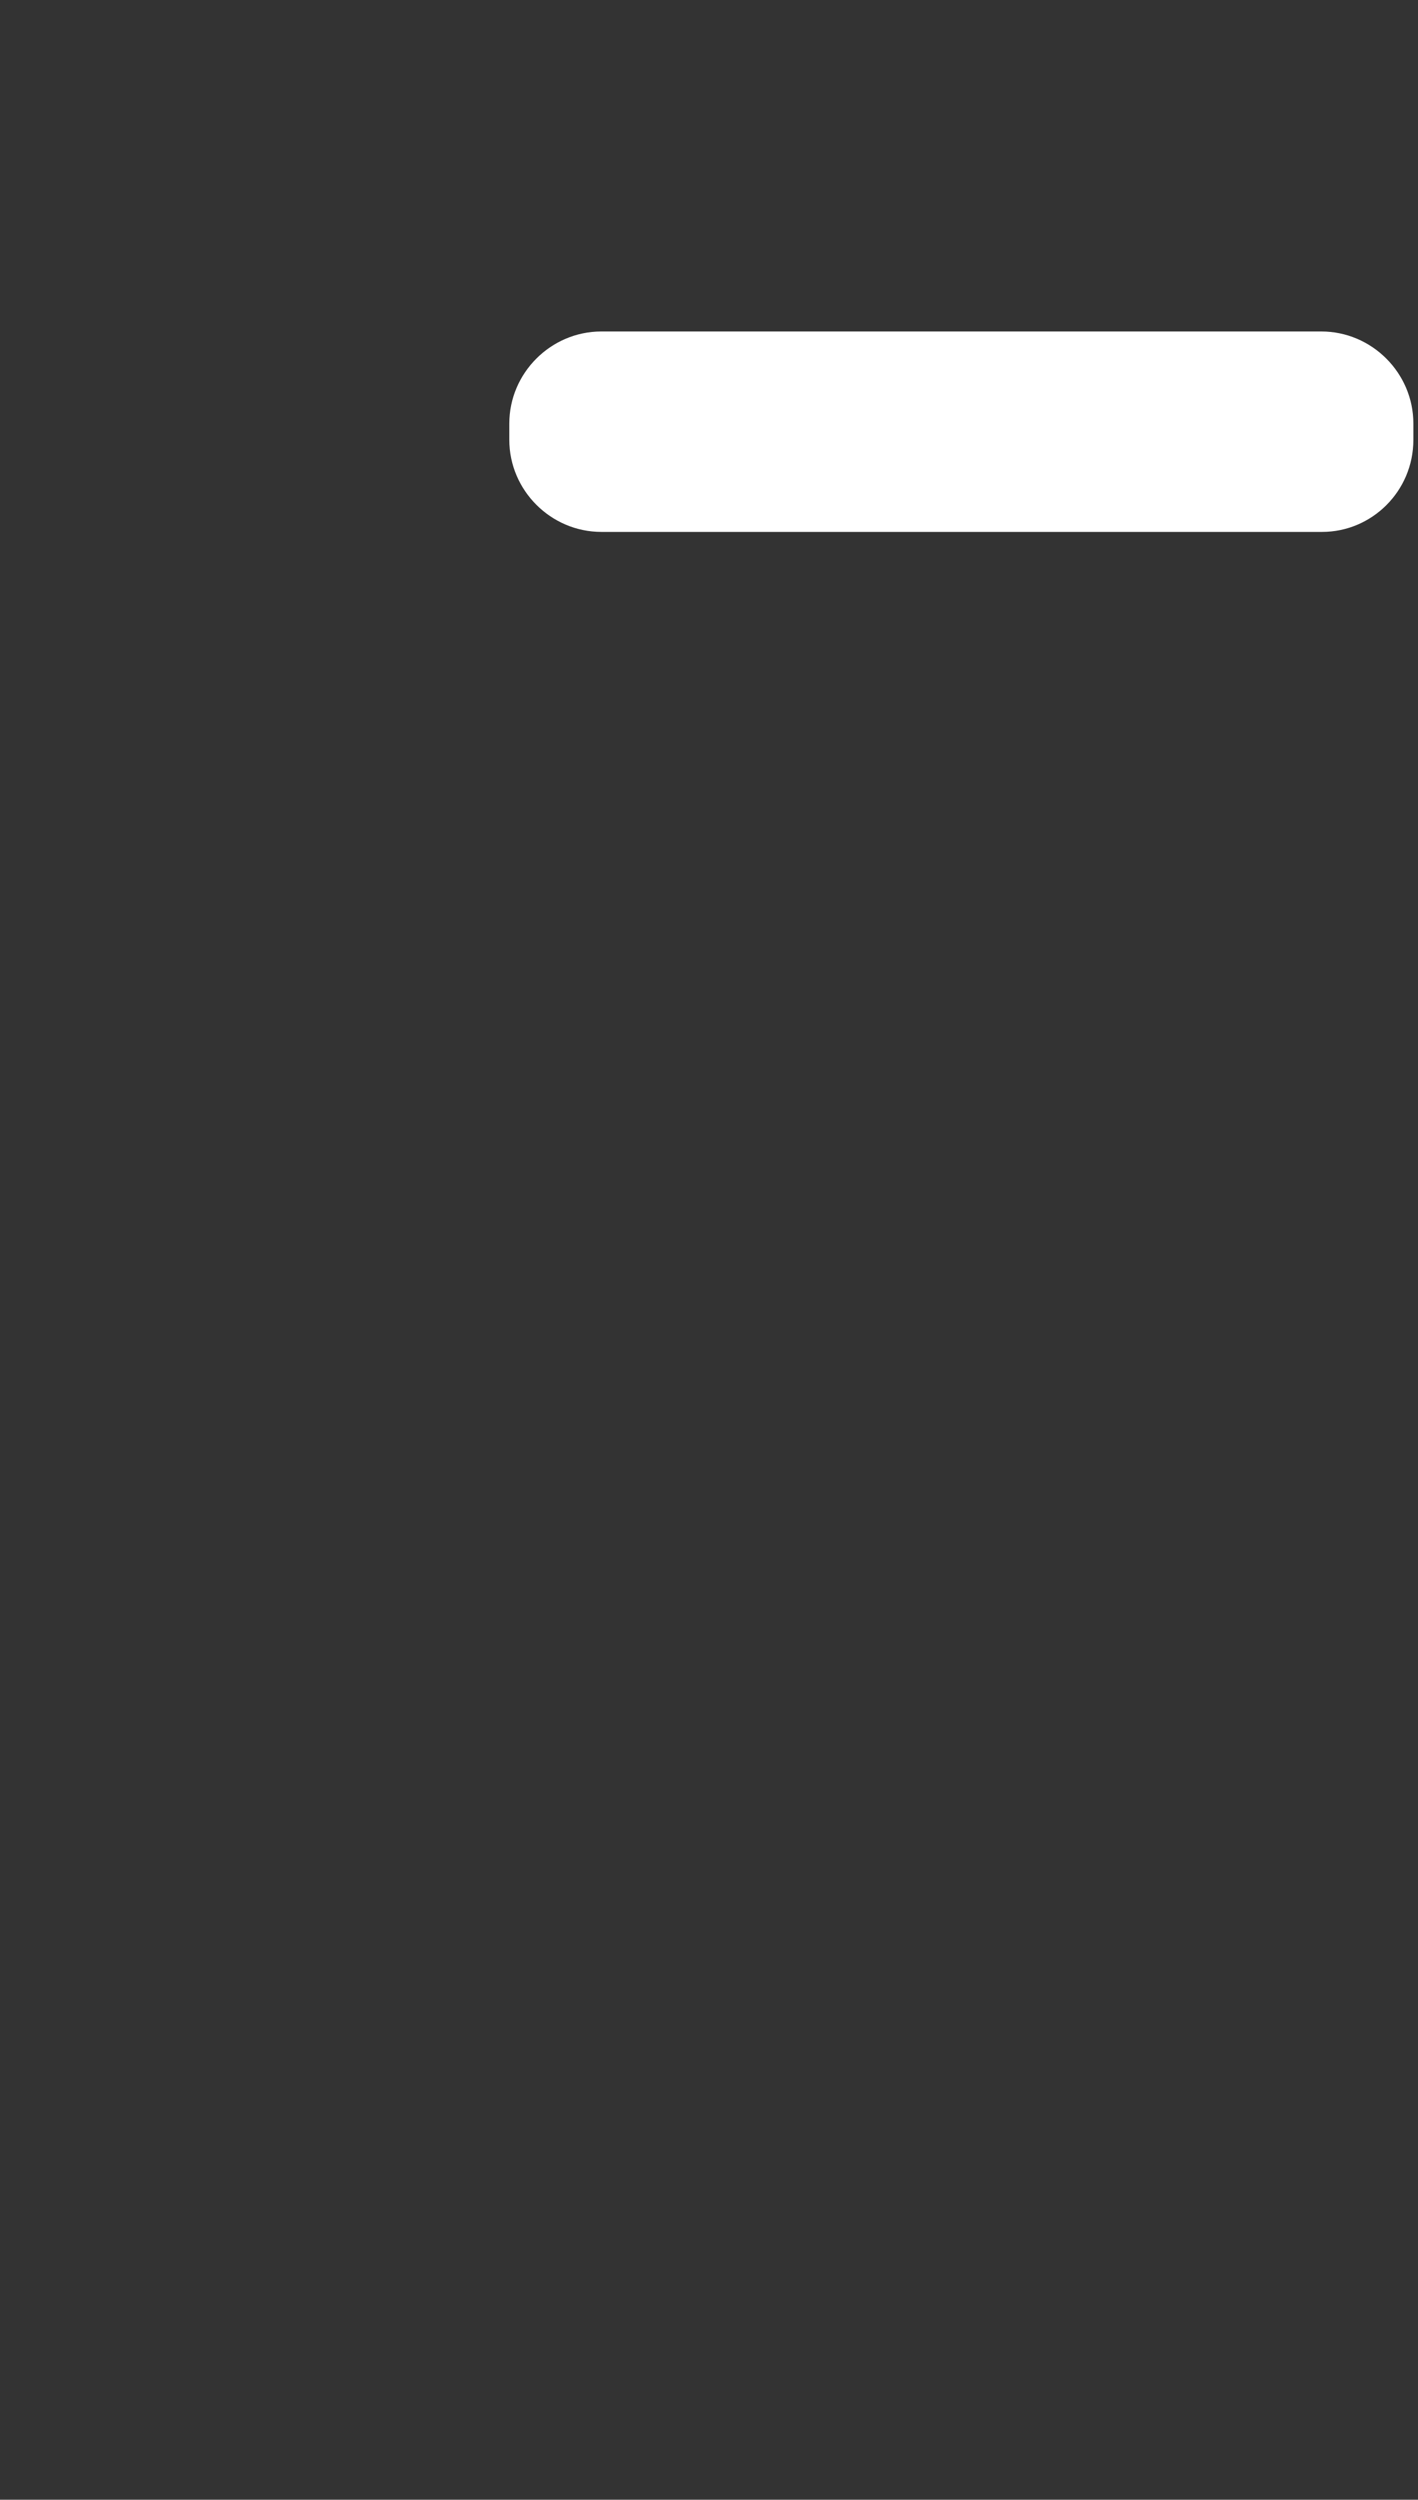 <?xml version="1.0" encoding="utf-8"?>
<!-- Generator: Adobe Illustrator 19.0.0, SVG Export Plug-In . SVG Version: 6.00 Build 0)  -->
<svg version="1.1" xmlns="http://www.w3.org/2000/svg" xmlns:xlink="http://www.w3.org/1999/xlink" x="0px" y="0px"
	 viewBox="-218 243.2 174.1 306.8" style="enable-background:new -218 243.2 174.1 306.8;" xml:space="preserve">
<rect x="-218" y="243.2" width="174.1" height="306.8" fill="#333333" stroke="none"/>
<style type="text/css">
	.st0{display:none;}
	.st1{display:inline;}
	.st2{fill:#3C3C3C;}
	.st3{display:inline;enable-background:new    ;}
	.st4{fill:#EAEAEB;}
	.st5{clip-path:url(#SVGID_2_);}
	.st6{fill:#3C4391;}
	.st7{fill:#4EABE0;}
	.st8{fill:#FFFFFF;}
	.st9{fill:#292929;}
	.st10{fill:#161616;}
	.st11{display:inline;fill:#DBDBDB;}
	.st12{clip-path:url(#SVGID_4_);}
</style>
<g id="Base" xmlns:cc="http://creativecommons.org/ns#" xmlns:dc="http://purl.org/dc/elements/1.1/" xmlns:svg="http://www.w3.org/2000/svg" xmlns:rdf="http://www.w3.org/1999/02/22-rdf-syntax-ns#" class="st0">
	<g id="g4154" transform="translate(132.299,0)" class="st1">
		<path id="path4156" class="st2" d="M-184.9,550h-156.6c-4.8,0-8.8-3.9-8.8-8.8V252c0-4.8,3.9-8.8,8.8-8.8h156.6
			c4.8,0,8.8,3.9,8.8,8.8l0,289.3C-176.2,546.1-180.1,550-184.9,550"/>
	</g>
	<g class="st3">
		<path class="st4" d="M-173,289.9h1.4v6.2c0,1.1-0.1,1.9-0.4,2.6s-0.7,1.2-1.3,1.5c-0.6,0.4-1.5,0.6-2.5,0.6c-1,0-1.8-0.2-2.5-0.5
			s-1.1-0.8-1.4-1.5s-0.4-1.6-0.4-2.7v-6.2h1.4v6.2c0,0.9,0.1,1.6,0.3,2.1c0.2,0.4,0.5,0.8,0.9,1c0.4,0.2,0.9,0.4,1.5,0.4
			c1,0,1.8-0.2,2.2-0.7s0.7-1.4,0.7-2.7V289.9z"/>
	</g>
	<g class="st3">
		<path class="st4" d="M-169.2,300.7v-10.7h4.1c0.7,0,1.3,0,1.6,0.1c0.5,0.1,1,0.3,1.3,0.5s0.6,0.6,0.9,1c0.2,0.4,0.3,0.9,0.3,1.5
			c0,0.9-0.3,1.7-0.9,2.3s-1.6,0.9-3.1,0.9h-2.8v4.4H-169.2z M-167.8,295h2.8c0.9,0,1.6-0.2,2-0.5s0.6-0.8,0.6-1.4
			c0-0.4-0.1-0.8-0.3-1.2c-0.2-0.3-0.5-0.5-0.9-0.6c-0.2-0.1-0.7-0.1-1.3-0.1h-2.7V295z"/>
	</g>
	<g class="st3">
		<path class="st4" d="M-177.3,379.4h-1.3V371c-0.3,0.3-0.7,0.6-1.2,0.9c-0.5,0.3-1,0.5-1.4,0.7v-1.3c0.7-0.3,1.4-0.8,1.9-1.3
			s0.9-1,1.2-1.4h0.8V379.4z"/>
	</g>
	<g class="st3">
		<path class="st4" d="M-173.9,374.1c0-1.3,0.1-2.3,0.4-3.1c0.3-0.8,0.6-1.4,1.2-1.8s1.2-0.6,1.9-0.6c0.6,0,1.1,0.1,1.5,0.3
			c0.4,0.2,0.8,0.6,1.1,1s0.5,1,0.7,1.6s0.2,1.5,0.2,2.5c0,1.3-0.1,2.3-0.4,3.1c-0.3,0.8-0.6,1.4-1.2,1.8s-1.2,0.6-2,0.6
			c-1,0-1.8-0.4-2.4-1.1C-173.6,377.5-173.9,376.1-173.9,374.1z M-172.6,374.1c0,1.8,0.2,2.9,0.6,3.5c0.4,0.6,0.9,0.9,1.5,0.9
			s1.1-0.3,1.5-0.9s0.6-1.8,0.6-3.5c0-1.8-0.2-2.9-0.6-3.5s-0.9-0.9-1.5-0.9c-0.6,0-1.1,0.3-1.5,0.8
			C-172.4,371.1-172.6,372.3-172.6,374.1z"/>
	</g>
	<g class="st3">
		<path class="st4" d="M-165.3,370.5c0-0.6,0.2-1,0.6-1.4s0.9-0.6,1.4-0.6c0.6,0,1,0.2,1.4,0.6s0.6,0.9,0.6,1.4s-0.2,1-0.6,1.4
			s-0.9,0.6-1.4,0.6c-0.6,0-1-0.2-1.4-0.6S-165.3,371-165.3,370.5z M-164.5,370.5c0,0.3,0.1,0.6,0.4,0.9c0.2,0.2,0.5,0.4,0.9,0.4
			c0.3,0,0.6-0.1,0.9-0.4c0.2-0.2,0.4-0.5,0.4-0.9s-0.1-0.6-0.4-0.9c-0.2-0.2-0.5-0.4-0.9-0.4c-0.3,0-0.6,0.1-0.9,0.4
			C-164.4,369.8-164.5,370.1-164.5,370.5z"/>
	</g>
	<g id="g4230" class="st1">
		<g>
			<defs>
				<rect id="SVGID_1_" x="-218" y="243.2" width="174.1" height="306.8"/>
			</defs>
			<clipPath id="SVGID_2_">
				<use xlink:href="#SVGID_1_"  style="overflow:visible;"/>
			</clipPath>
			<g id="g4232" class="st5">
				<path id="path4238" class="st6" d="M-103.2,378.4h-39V287h39V378.4z"/>
				<path id="path4240" class="st7" d="M-97.9,417.2h-44.3v-46.8h44.3V417.2z"/>
				<path id="path4242" class="st8" d="M-94.1,510.2h-48V416h48C-94.1,416-94.1,510.2-94.1,510.2z"/>
				<g id="g4244" transform="translate(60.649,28.433)">
					<path id="path4246" class="st9" d="M-202.8,486h-3.2c-6.2,0-11.2-5.1-11.2-11.3v-205c0-6.2,5.1-11.3,11.3-11.3h3.2
						c6.2,0,11.3,5.1,11.3,11.3v205C-191.6,481-196.7,486-202.8,486"/>
				</g>
			</g>
		</g>
	</g>
	<g class="st3">
		<path class="st4" d="M-176.4,425.5v1.3h-7.1c0-0.3,0-0.6,0.2-0.9c0.2-0.5,0.5-1,0.9-1.4s1-1,1.7-1.6c1.2-1,2-1.7,2.4-2.3
			c0.4-0.6,0.6-1.1,0.6-1.6c0-0.5-0.2-1-0.6-1.3c-0.4-0.4-0.9-0.5-1.5-0.5c-0.6,0-1.1,0.2-1.5,0.6s-0.6,0.9-0.6,1.6l-1.4-0.1
			c0.1-1,0.4-1.8,1-2.3c0.6-0.5,1.4-0.8,2.4-0.8c1,0,1.8,0.3,2.4,0.9s0.9,1.3,0.9,2.1c0,0.4-0.1,0.9-0.3,1.3
			c-0.2,0.4-0.5,0.9-0.9,1.3s-1.1,1.1-2,1.9c-0.8,0.7-1.3,1.1-1.5,1.4s-0.4,0.5-0.6,0.7H-176.4z"/>
	</g>
	<g class="st3">
		<path class="st4" d="M-175,421.5c0-1.3,0.1-2.3,0.4-3.1c0.3-0.8,0.6-1.4,1.2-1.8s1.2-0.6,1.9-0.6c0.6,0,1.1,0.1,1.5,0.3
			c0.4,0.2,0.8,0.6,1.1,1c0.3,0.4,0.5,1,0.7,1.6c0.2,0.6,0.2,1.5,0.2,2.5c0,1.3-0.1,2.3-0.4,3.1s-0.6,1.4-1.2,1.8
			c-0.5,0.4-1.2,0.6-2,0.6c-1,0-1.8-0.4-2.4-1.1C-174.6,425-175,423.5-175,421.5z M-173.6,421.5c0,1.8,0.2,2.9,0.6,3.5
			c0.4,0.6,0.9,0.9,1.5,0.9s1.1-0.3,1.5-0.9s0.6-1.8,0.6-3.5c0-1.8-0.2-2.9-0.6-3.5c-0.4-0.6-0.9-0.9-1.5-0.9
			c-0.6,0-1.1,0.3-1.5,0.8C-173.4,418.5-173.6,419.7-173.6,421.5z"/>
	</g>
	<g class="st3">
		<path class="st4" d="M-166.3,417.9c0-0.6,0.2-1,0.6-1.4c0.4-0.4,0.9-0.6,1.4-0.6c0.6,0,1,0.2,1.4,0.6c0.4,0.4,0.6,0.9,0.6,1.4
			c0,0.6-0.2,1-0.6,1.4c-0.4,0.4-0.9,0.6-1.4,0.6c-0.6,0-1-0.2-1.4-0.6S-166.3,418.5-166.3,417.9z M-165.5,417.9
			c0,0.3,0.1,0.6,0.4,0.9c0.2,0.2,0.5,0.4,0.9,0.4c0.3,0,0.6-0.1,0.9-0.4c0.2-0.2,0.4-0.5,0.4-0.9s-0.1-0.6-0.4-0.9
			c-0.2-0.2-0.5-0.4-0.9-0.4c-0.3,0-0.6,0.1-0.9,0.4C-165.4,417.3-165.5,417.6-165.5,417.9z"/>
	</g>
	<g id="g4252" class="st1">
		<g>
			<g id="g4254">
				<g id="g4260" transform="translate(106.332,135.1)">
					<path id="path4262" class="st9" d="M-191.4,246h-14.4c-2.1,0-3.8-1.7-3.8-3.8v-86.7c0-2.1,1.7-3.8,3.8-3.8h14.4
						c2.1,0,3.8,1.7,3.8,3.8v86.7C-187.7,244.3-189.4,246-191.4,246"/>
				</g>
				<g id="g4264" transform="translate(106.332,104.6)">
					<path id="path4266" class="st9" d="M-191.4,314.7h-9.1c-2.1,0-3.8-1.7-3.8-3.8v-43.1c0-2.1,1.7-3.8,3.8-3.8h9.1
						c2.1,0,3.8,1.7,3.8,3.8v43.1C-187.7,313-189.4,314.7-191.4,314.7"/>
				</g>
				<g id="g4268" transform="translate(106.332,43.85)">
					<path id="path4270" class="st9" d="M-191.4,451.3h-5.3c-2.1,0-3.8-1.7-3.8-3.8v-113c0-2.1,1.7-3.8,3.8-3.8h5.3
						c2.1,0,3.8,1.7,3.8,3.8v113C-187.7,449.7-189.4,451.3-191.4,451.3"/>
				</g>
			</g>
		</g>
	</g>
	<g class="st3">
		<path class="st8" d="M-123.3,313.3h-1.1v-7c-0.3,0.3-0.6,0.5-1,0.8c-0.4,0.3-0.8,0.4-1.2,0.6v-1.1c0.6-0.3,1.2-0.6,1.6-1
			s0.8-0.8,1-1.2h0.7V313.3z"/>
	</g>
	<g class="st3">
		<path class="st8" d="M-123.9,325.8v-2.1h-3.9v-1l4.1-5.8h0.9v5.8h1.2v1h-1.2v2.1H-123.9z M-123.9,322.7v-4l-2.8,4H-123.9z"/>
	</g>
	<g class="st3">
		<path class="st8" d="M-127.4,333.9c0-1.1,0.1-1.9,0.3-2.6c0.2-0.6,0.5-1.1,1-1.5c0.4-0.4,1-0.5,1.6-0.5c0.5,0,0.9,0.1,1.3,0.3
			s0.7,0.5,0.9,0.8c0.2,0.4,0.4,0.8,0.6,1.3c0.1,0.5,0.2,1.2,0.2,2.1c0,1-0.1,1.9-0.3,2.5s-0.5,1.1-1,1.5c-0.4,0.4-1,0.5-1.6,0.5
			c-0.9,0-1.5-0.3-2-0.9C-127.1,336.8-127.4,335.6-127.4,333.9z M-126.3,333.9c0,1.5,0.2,2.4,0.5,2.9s0.8,0.7,1.3,0.7
			s0.9-0.2,1.3-0.7s0.5-1.5,0.5-2.9c0-1.5-0.2-2.5-0.5-2.9s-0.8-0.7-1.3-0.7c-0.5,0-0.9,0.2-1.2,0.6
			C-126.1,331.4-126.3,332.4-126.3,333.9z"/>
	</g>
	<g class="st3">
		<path class="st8" d="M-123.3,384.9h-1.1v-7c-0.3,0.3-0.6,0.5-1,0.8c-0.4,0.3-0.8,0.4-1.2,0.6v-1.1c0.6-0.3,1.2-0.6,1.6-1
			s0.8-0.8,1-1.2h0.7V384.9z"/>
	</g>
	<g class="st3">
		<path class="st8" d="M-121.7,396.3v1.1h-5.9c0-0.3,0-0.5,0.1-0.8c0.2-0.4,0.4-0.8,0.7-1.2c0.3-0.4,0.8-0.8,1.4-1.4
			c1-0.8,1.6-1.4,2-1.9s0.5-0.9,0.5-1.3c0-0.4-0.2-0.8-0.5-1.1c-0.3-0.3-0.7-0.4-1.2-0.4c-0.5,0-1,0.2-1.3,0.5s-0.5,0.8-0.5,1.3
			l-1.1-0.1c0.1-0.8,0.4-1.5,0.9-1.9c0.5-0.4,1.2-0.7,2-0.7c0.9,0,1.5,0.2,2,0.7c0.5,0.5,0.8,1.1,0.8,1.8c0,0.4-0.1,0.7-0.2,1.1
			s-0.4,0.7-0.7,1.1c-0.3,0.4-0.9,0.9-1.7,1.6c-0.7,0.6-1.1,0.9-1.3,1.1c-0.2,0.2-0.3,0.4-0.5,0.6H-121.7z"/>
	</g>
	<g class="st3">
		<path class="st8" d="M-127.4,405.5c0-1.1,0.1-1.9,0.3-2.6c0.2-0.6,0.5-1.1,1-1.5c0.4-0.3,1-0.5,1.6-0.5c0.5,0,0.9,0.1,1.3,0.3
			s0.7,0.5,0.9,0.8c0.2,0.4,0.4,0.8,0.6,1.3c0.1,0.5,0.2,1.2,0.2,2.1c0,1-0.1,1.9-0.3,2.5c-0.2,0.6-0.5,1.1-1,1.5
			c-0.4,0.4-1,0.5-1.6,0.5c-0.9,0-1.5-0.3-2-0.9C-127.1,408.4-127.4,407.1-127.4,405.5z M-126.3,405.5c0,1.5,0.2,2.4,0.5,2.9
			s0.8,0.7,1.3,0.7s0.9-0.2,1.3-0.7s0.5-1.5,0.5-2.9c0-1.5-0.2-2.5-0.5-2.9s-0.8-0.7-1.3-0.7c-0.5,0-0.9,0.2-1.2,0.6
			C-126.1,403-126.3,404-126.3,405.5z"/>
	</g>
	<g class="st3">
		<path class="st10" d="M-123.3,450.5h-1.1v-7c-0.3,0.3-0.6,0.5-1,0.8c-0.4,0.3-0.8,0.4-1.2,0.6v-1.1c0.6-0.3,1.2-0.6,1.6-1
			s0.8-0.8,1-1.2h0.7V450.5z"/>
	</g>
	<g class="st3">
		<path class="st10" d="M-127.4,458.5c0-1.1,0.1-1.9,0.3-2.6c0.2-0.6,0.5-1.1,1-1.5c0.4-0.3,1-0.5,1.6-0.5c0.5,0,0.9,0.1,1.3,0.3
			s0.7,0.5,0.9,0.8c0.2,0.4,0.4,0.8,0.6,1.3c0.1,0.5,0.2,1.2,0.2,2.1c0,1-0.1,1.9-0.3,2.5c-0.2,0.6-0.5,1.1-1,1.5
			c-0.4,0.4-1,0.5-1.6,0.5c-0.9,0-1.5-0.3-2-0.9C-127.1,461.4-127.4,460.2-127.4,458.5z M-126.3,458.5c0,1.5,0.2,2.4,0.5,2.9
			s0.8,0.7,1.3,0.7s0.9-0.2,1.3-0.7s0.5-1.5,0.5-2.9c0-1.5-0.2-2.5-0.5-2.9s-0.8-0.7-1.3-0.7c-0.5,0-0.9,0.2-1.2,0.6
			C-126.1,456.1-126.3,457.1-126.3,458.5z"/>
	</g>
	<g class="st3">
		<path class="st10" d="M-127.4,471c0-1.1,0.1-1.9,0.3-2.6c0.2-0.6,0.5-1.1,1-1.5c0.4-0.3,1-0.5,1.6-0.5c0.5,0,0.9,0.1,1.3,0.3
			s0.7,0.5,0.9,0.8c0.2,0.4,0.4,0.8,0.6,1.3c0.1,0.5,0.2,1.2,0.2,2.1c0,1-0.1,1.9-0.3,2.5c-0.2,0.6-0.5,1.1-1,1.5
			c-0.4,0.4-1,0.5-1.6,0.5c-0.9,0-1.5-0.3-2-0.9C-127.1,473.9-127.4,472.7-127.4,471z M-126.3,471c0,1.5,0.2,2.4,0.5,2.9
			s0.8,0.7,1.3,0.7s0.9-0.2,1.3-0.7s0.5-1.5,0.5-2.9c0-1.5-0.2-2.5-0.5-2.9s-0.8-0.7-1.3-0.7c-0.5,0-0.9,0.2-1.2,0.6
			C-126.1,468.6-126.3,469.6-126.3,471z"/>
	</g>
	<g class="st1">
		<path class="st8" d="M-206,301.9l-3-11.5h1.6l1.7,7.5c0.2,0.8,0.3,1.6,0.5,2.3c0.3-1.2,0.5-1.9,0.5-2.1l2.2-7.7h1.8l1.6,5.8
			c0.4,1.4,0.7,2.8,0.9,4.1c0.1-0.7,0.3-1.6,0.6-2.5l1.8-7.4h1.5l-3.1,11.5h-1.5l-2.4-8.7c-0.2-0.7-0.3-1.2-0.4-1.3
			c-0.1,0.5-0.2,1-0.3,1.3l-2.4,8.7H-206z"/>
		<path class="st8" d="M-202.4,317.9v-11.5h1.5v11.5H-202.4z"/>
		<path class="st8" d="M-206.2,333.9v-11.5h1.6l6,9v-9h1.5v11.5h-1.6l-6-9v9H-206.2z"/>
		<path class="st8" d="M-201.3,345.5v-1.3l4.9,0v4.3c-0.7,0.6-1.5,1-2.3,1.3c-0.8,0.3-1.6,0.4-2.4,0.4c-1.1,0-2.1-0.2-3.1-0.7
			c-0.9-0.5-1.6-1.2-2.1-2.1c-0.5-0.9-0.7-1.9-0.7-3.1c0-1.1,0.2-2.2,0.7-3.1c0.5-1,1.1-1.7,2-2.2s1.9-0.7,3-0.7
			c0.8,0,1.6,0.1,2.2,0.4c0.7,0.3,1.2,0.6,1.6,1.1c0.4,0.5,0.7,1.1,0.9,1.9l-1.4,0.4c-0.2-0.6-0.4-1-0.6-1.4
			c-0.3-0.3-0.6-0.6-1.1-0.8c-0.5-0.2-1-0.3-1.6-0.3c-0.7,0-1.3,0.1-1.8,0.3c-0.5,0.2-0.9,0.5-1.2,0.8c-0.3,0.3-0.6,0.7-0.7,1.1
			c-0.3,0.7-0.4,1.5-0.4,2.3c0,1,0.2,1.9,0.5,2.6s0.9,1.2,1.5,1.5c0.7,0.3,1.4,0.5,2.1,0.5c0.7,0,1.3-0.1,1.9-0.4
			c0.6-0.3,1.1-0.5,1.4-0.8v-2.1H-201.3z"/>
		<path class="st8" d="M-205.2,370.4v-11.5h7.7v1.4h-6.2v3.5h5.4v1.4h-5.4v5.2H-205.2z"/>
		<path class="st8" d="M-204.9,386.4v-11.5h1.5V385h5.6v1.4H-204.9z"/>
		<path class="st8" d="M-207,402.4l4.4-11.5h1.6l4.7,11.5h-1.7l-1.3-3.5h-4.8l-1.3,3.5H-207z M-203.7,397.7h3.9l-1.2-3.2
			c-0.4-1-0.6-1.8-0.8-2.4c-0.1,0.7-0.4,1.5-0.6,2.2L-203.7,397.7z"/>
		<path class="st8" d="M-205.8,418.4v-11.5h4.3c0.8,0,1.3,0,1.7,0.1c0.6,0.1,1,0.3,1.4,0.5c0.4,0.3,0.7,0.6,0.9,1.1
			c0.2,0.5,0.3,1,0.3,1.6c0,1-0.3,1.8-0.9,2.5c-0.6,0.7-1.7,1-3.4,1h-2.9v4.7H-205.8z M-204.3,412.4h3c1,0,1.7-0.2,2.1-0.5
			c0.4-0.4,0.6-0.9,0.6-1.5c0-0.5-0.1-0.9-0.4-1.2s-0.6-0.6-1-0.7c-0.3-0.1-0.7-0.1-1.4-0.1h-2.9V412.4z"/>
		<path class="st8" d="M-206.3,430.7l1.4-0.1c0.1,0.6,0.2,1,0.5,1.4c0.2,0.4,0.6,0.7,1.2,0.9c0.5,0.2,1.1,0.3,1.8,0.3
			c0.6,0,1.1-0.1,1.5-0.3c0.4-0.2,0.8-0.4,1-0.7c0.2-0.3,0.3-0.6,0.3-1c0-0.4-0.1-0.7-0.3-0.9c-0.2-0.3-0.6-0.5-1-0.7
			c-0.3-0.1-1-0.3-2-0.6c-1.1-0.3-1.8-0.5-2.2-0.7c-0.5-0.3-1-0.6-1.2-1.1c-0.3-0.4-0.4-0.9-0.4-1.4c0-0.6,0.2-1.1,0.5-1.6
			s0.8-0.9,1.4-1.1c0.6-0.3,1.3-0.4,2.1-0.4c0.8,0,1.6,0.1,2.2,0.4s1.1,0.7,1.5,1.2c0.3,0.5,0.5,1.1,0.6,1.8l-1.5,0.1
			c-0.1-0.7-0.3-1.3-0.8-1.6c-0.5-0.4-1.1-0.6-2-0.6c-0.9,0-1.6,0.2-2,0.5c-0.4,0.3-0.6,0.7-0.6,1.2c0,0.4,0.1,0.8,0.4,1
			c0.3,0.3,1.1,0.5,2.3,0.8c1.2,0.3,2.1,0.5,2.5,0.7c0.7,0.3,1.2,0.7,1.5,1.2c0.3,0.5,0.5,1,0.5,1.6c0,0.6-0.2,1.2-0.5,1.7
			c-0.3,0.5-0.9,1-1.5,1.3c-0.7,0.3-1.4,0.4-2.2,0.4c-1,0-1.9-0.2-2.6-0.5c-0.7-0.3-1.3-0.8-1.6-1.4S-206.3,431.5-206.3,430.7z"/>
	</g>
</g>
<g id="Indicator" class="st0">
	<rect x="-156.6" y="298.5" class="st11" width="25.7" height="8.2"/>
</g>
<g id="Handle">
	<g id="g4278">
		<g>
			<defs>
				<rect id="SVGID_3_" x="-218" y="243.2" width="174.1" height="306.8"/>
			</defs>
			<clipPath id="SVGID_4_">
				<use xlink:href="#SVGID_3_"  style="overflow:visible;"/>
			</clipPath>
			<g id="g4280" class="st12">
				<g id="g4286" transform="translate(129.832,193.183)">
					<path id="path4288" class="st8" d="M-185.5,115.3H-274c-6.2,0-11.3-5.1-11.3-11.3v-2c0-6.2,5.1-11.3,11.3-11.3h88.4
						c6.2,0,11.3,5.1,11.3,11.3v2C-174.3,110.3-179.4,115.3-185.5,115.3"/>
				</g>
			</g>
		</g>
	</g>
</g>
</svg>
